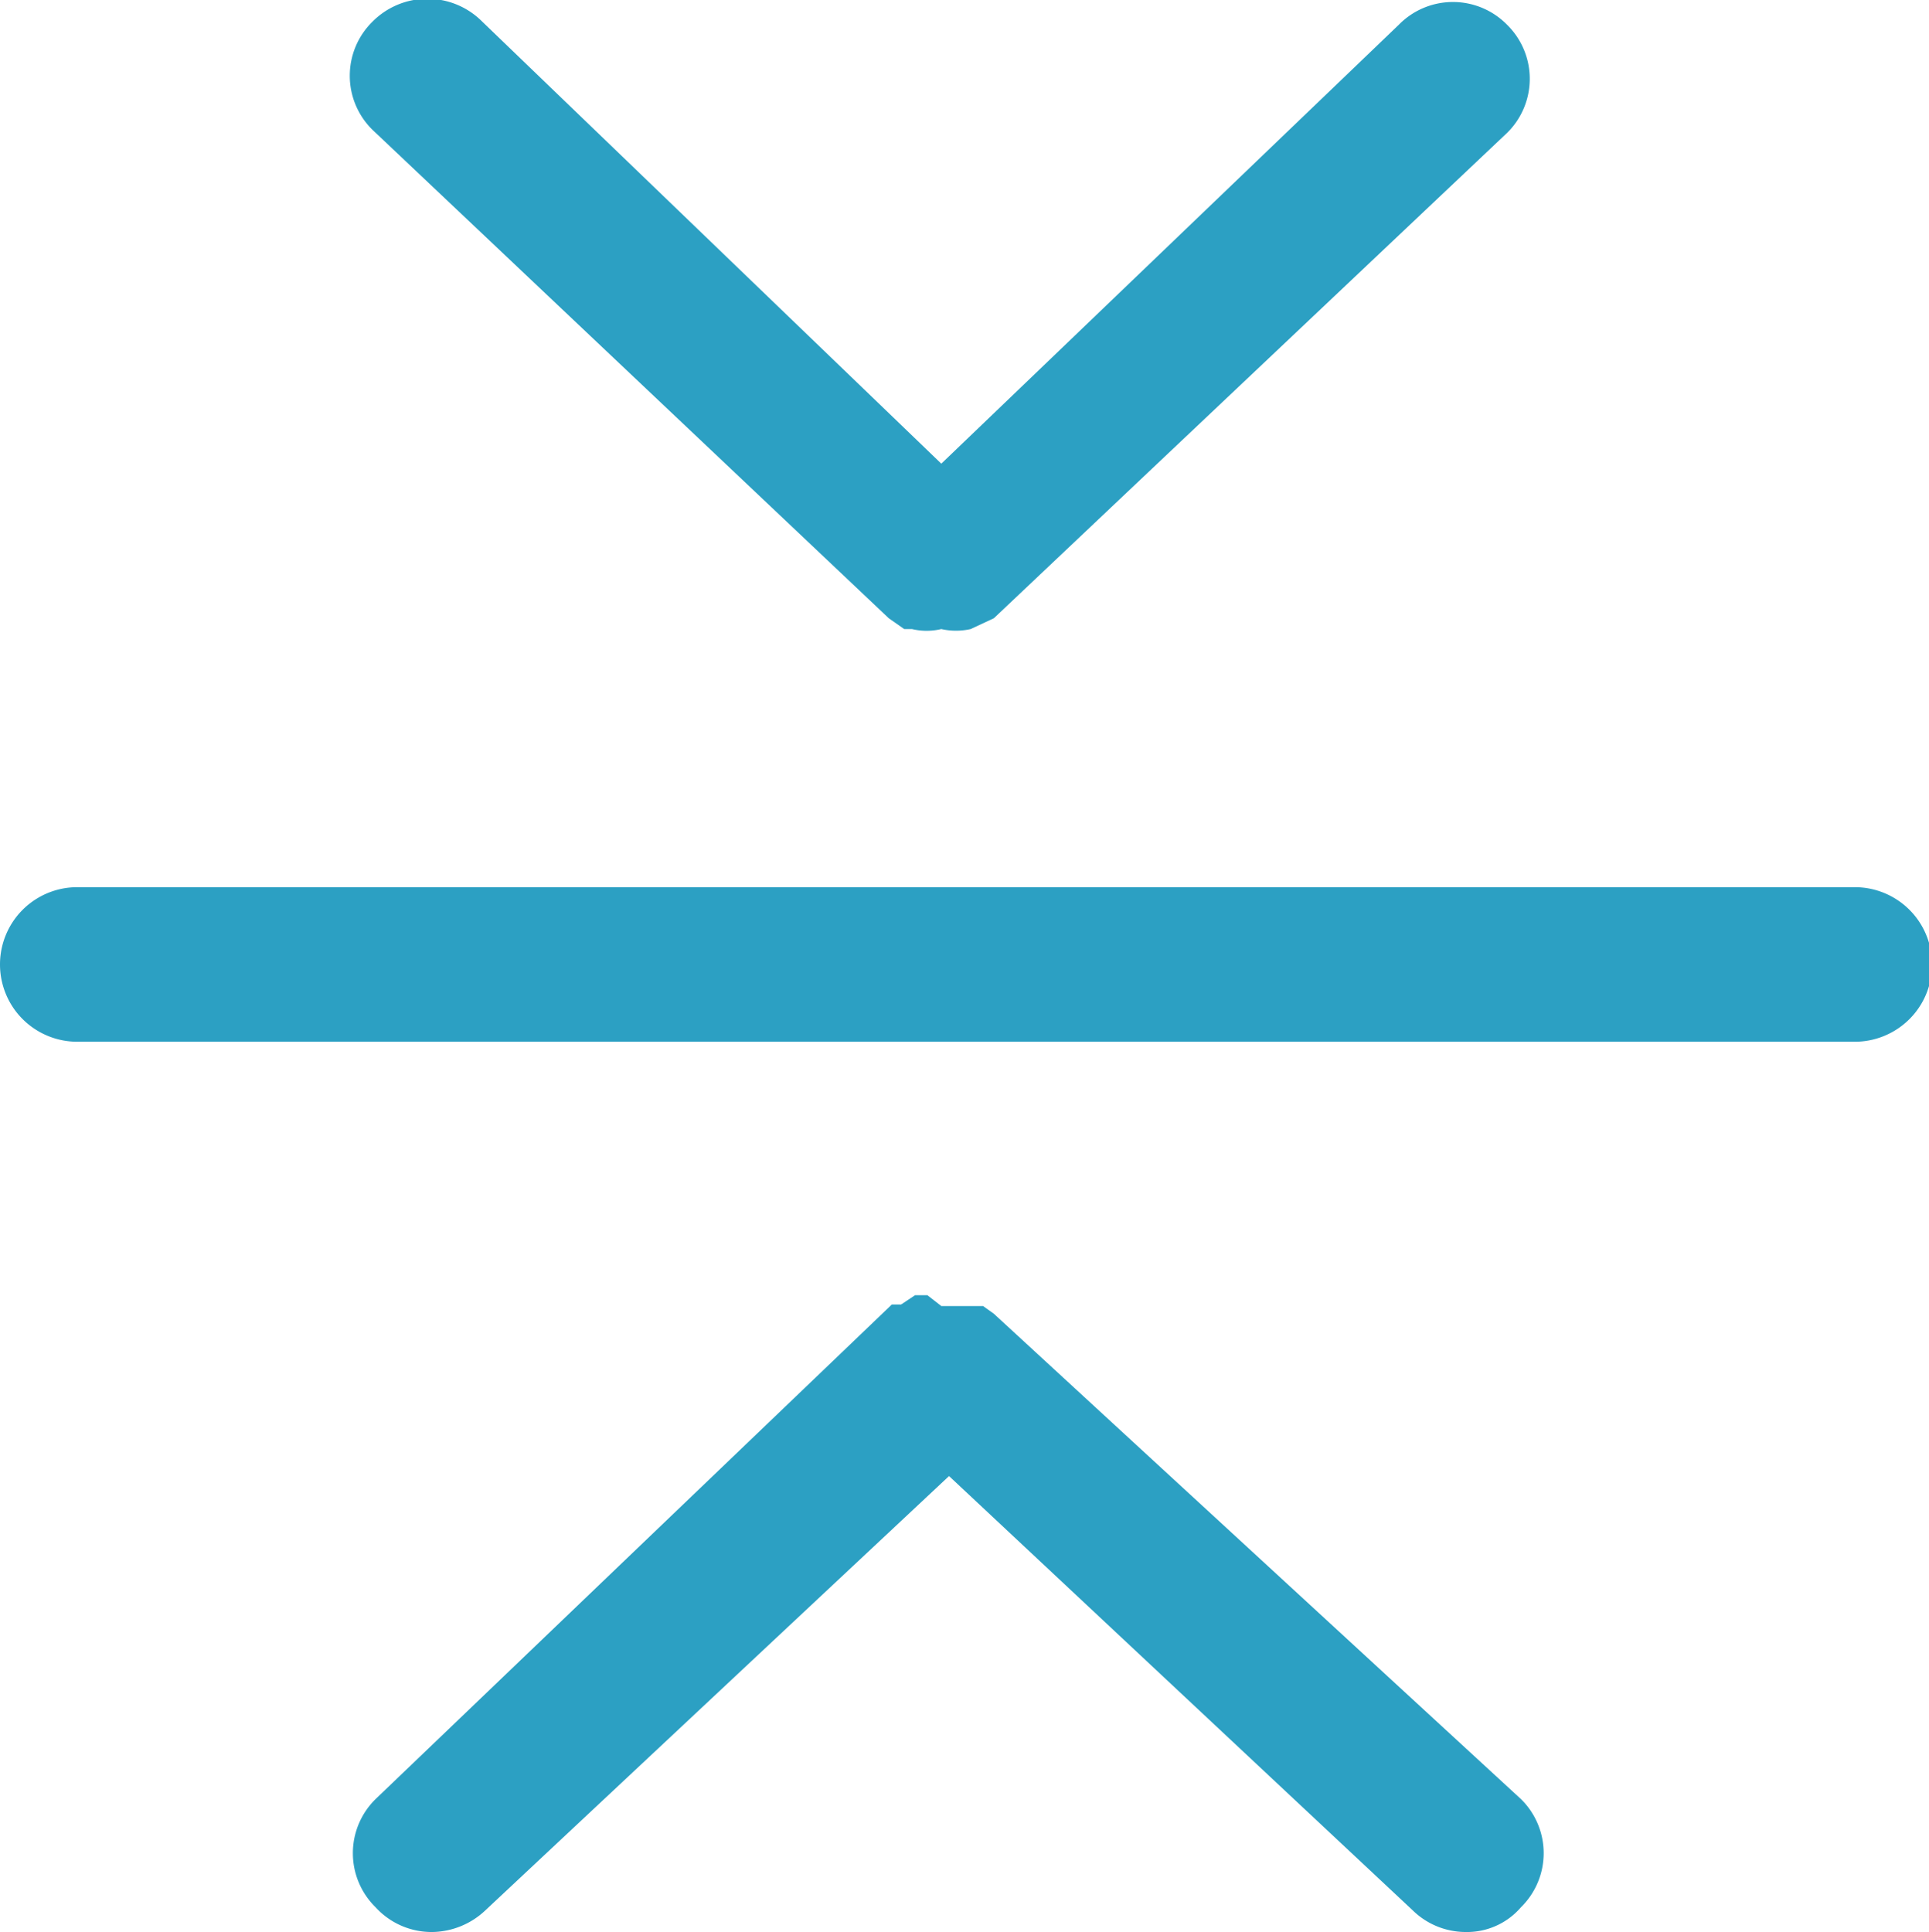 <svg xmlns="http://www.w3.org/2000/svg" viewBox="0 0 12.48 12.5"><defs><style>.cls-1{fill:#2ca0c3;}</style></defs><g id="Layer_2" data-name="Layer 2"><path class="cls-1" d="M6.43,8.5l-.07-.05-.08,0-.1,0-.09,0L6,8.38l-.08,0-.09.06-.06,0L2.43,11.64a.49.49,0,0,0,0,.7.49.49,0,0,0,.37.16.51.51,0,0,0,.34-.14l3-2.81,3,2.81a.49.49,0,0,0,.34.14.46.46,0,0,0,.36-.16.49.49,0,0,0,0-.7Z"/><path class="cls-1" d="M5.75,4l.1.07.05,0a.41.41,0,0,0,.19,0,.43.43,0,0,0,.19,0l0,0L6.43,4,9.75.86a.49.49,0,0,0,0-.7.49.49,0,0,0-.7,0L6.09,3,3.12.14a.5.5,0,0,0-.71,0,.49.49,0,0,0,0,.7Z"/><path class="cls-1" d="M12,5.74H.5a.5.5,0,0,0,0,1H12a.5.5,0,0,0,0-1Z"/></g></svg>